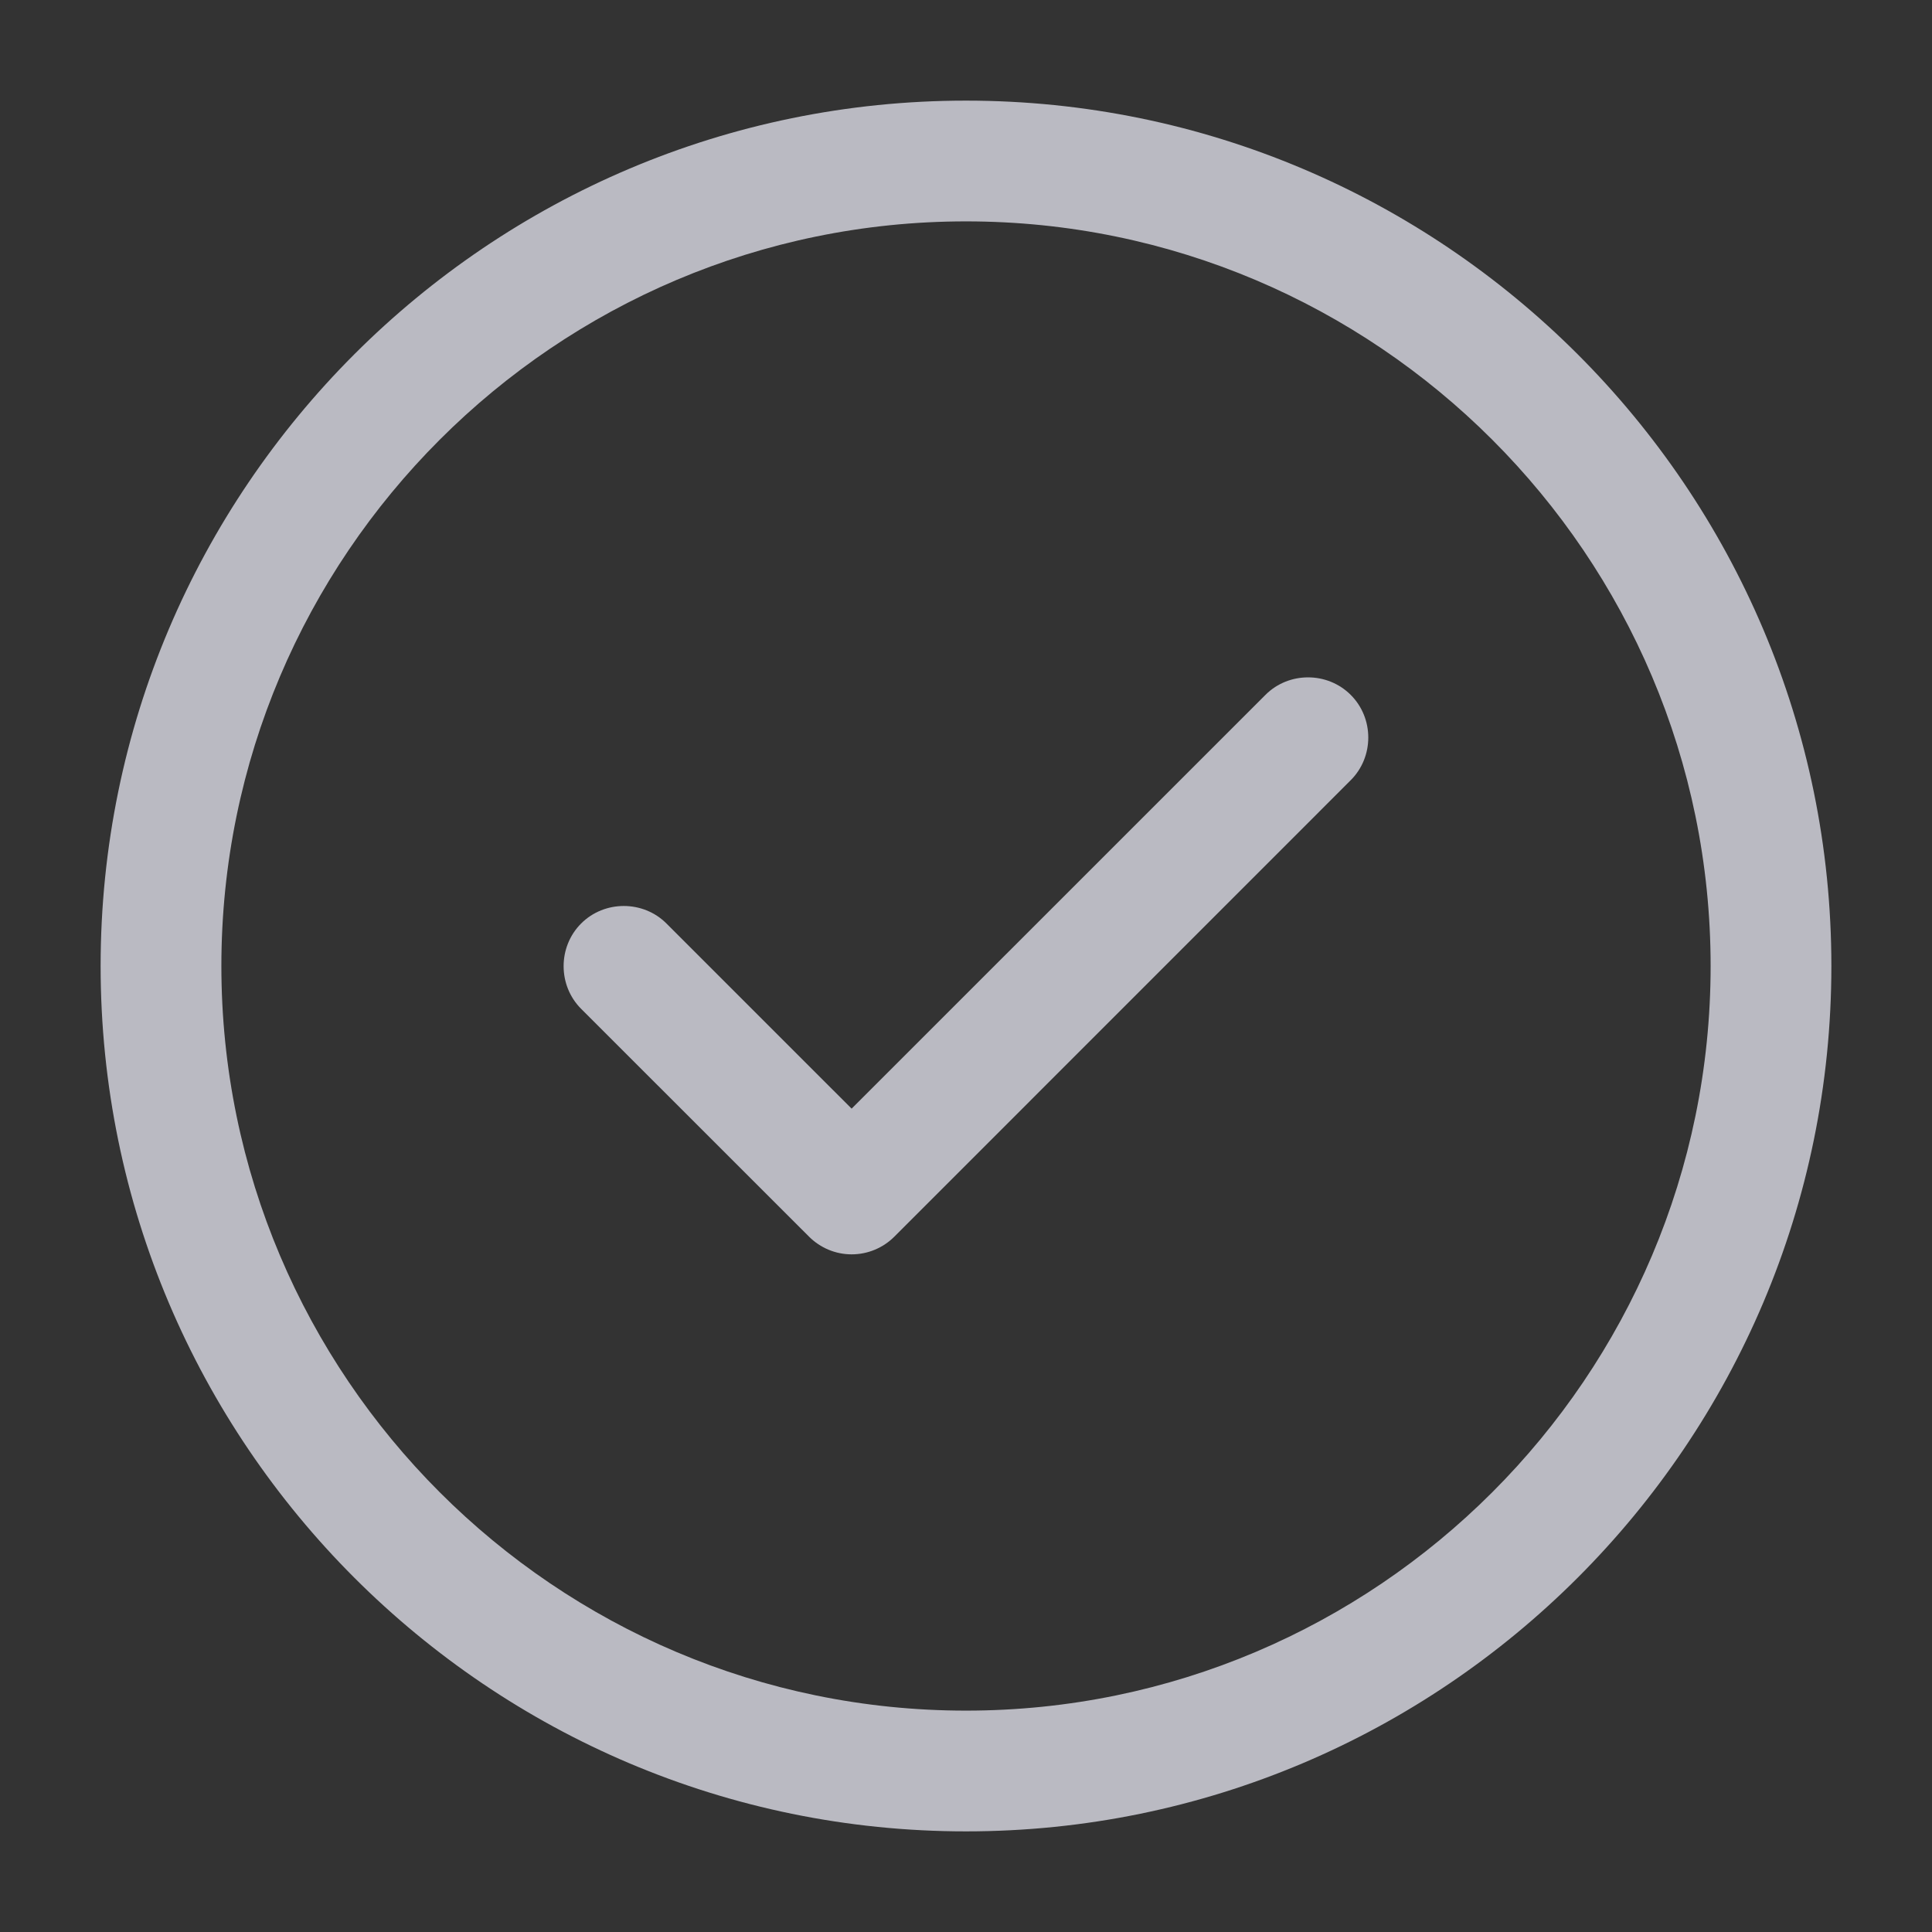 <svg width="24" height="24" viewBox="0 0 24 24" fill="none" xmlns="http://www.w3.org/2000/svg">
<rect x="0" y="0" width="24" height="24" fill="#333333" stroke="none"/>
<path d="M12 22.75C6.07 22.75 1.25 17.93 1.25 12C1.25 6.07 6.07 1.25 12 1.25C17.93 1.25 22.75 6.07 22.75 12C22.75 17.93 17.93 22.75 12 22.75ZM12 2.75C6.9 2.75 2.75 6.9 2.75 12C2.75 17.1 6.9 21.25 12 21.25C17.1 21.25 21.25 17.1 21.25 12C21.25 6.9 17.1 2.75 12 2.75Z" fill="#F4F4FF" fill-opacity="0.7"/>
<path d="M10.579 15.582C10.38 15.582 10.19 15.502 10.05 15.362L7.219 12.532C6.929 12.242 6.929 11.762 7.219 11.472C7.509 11.182 7.989 11.182 8.279 11.472L10.579 13.772L15.72 8.632C16.009 8.342 16.489 8.342 16.779 8.632C17.07 8.922 17.07 9.402 16.779 9.692L11.11 15.362C10.97 15.502 10.78 15.582 10.579 15.582Z" fill="#F4F4FF" fill-opacity="0.7"/>
</svg>
